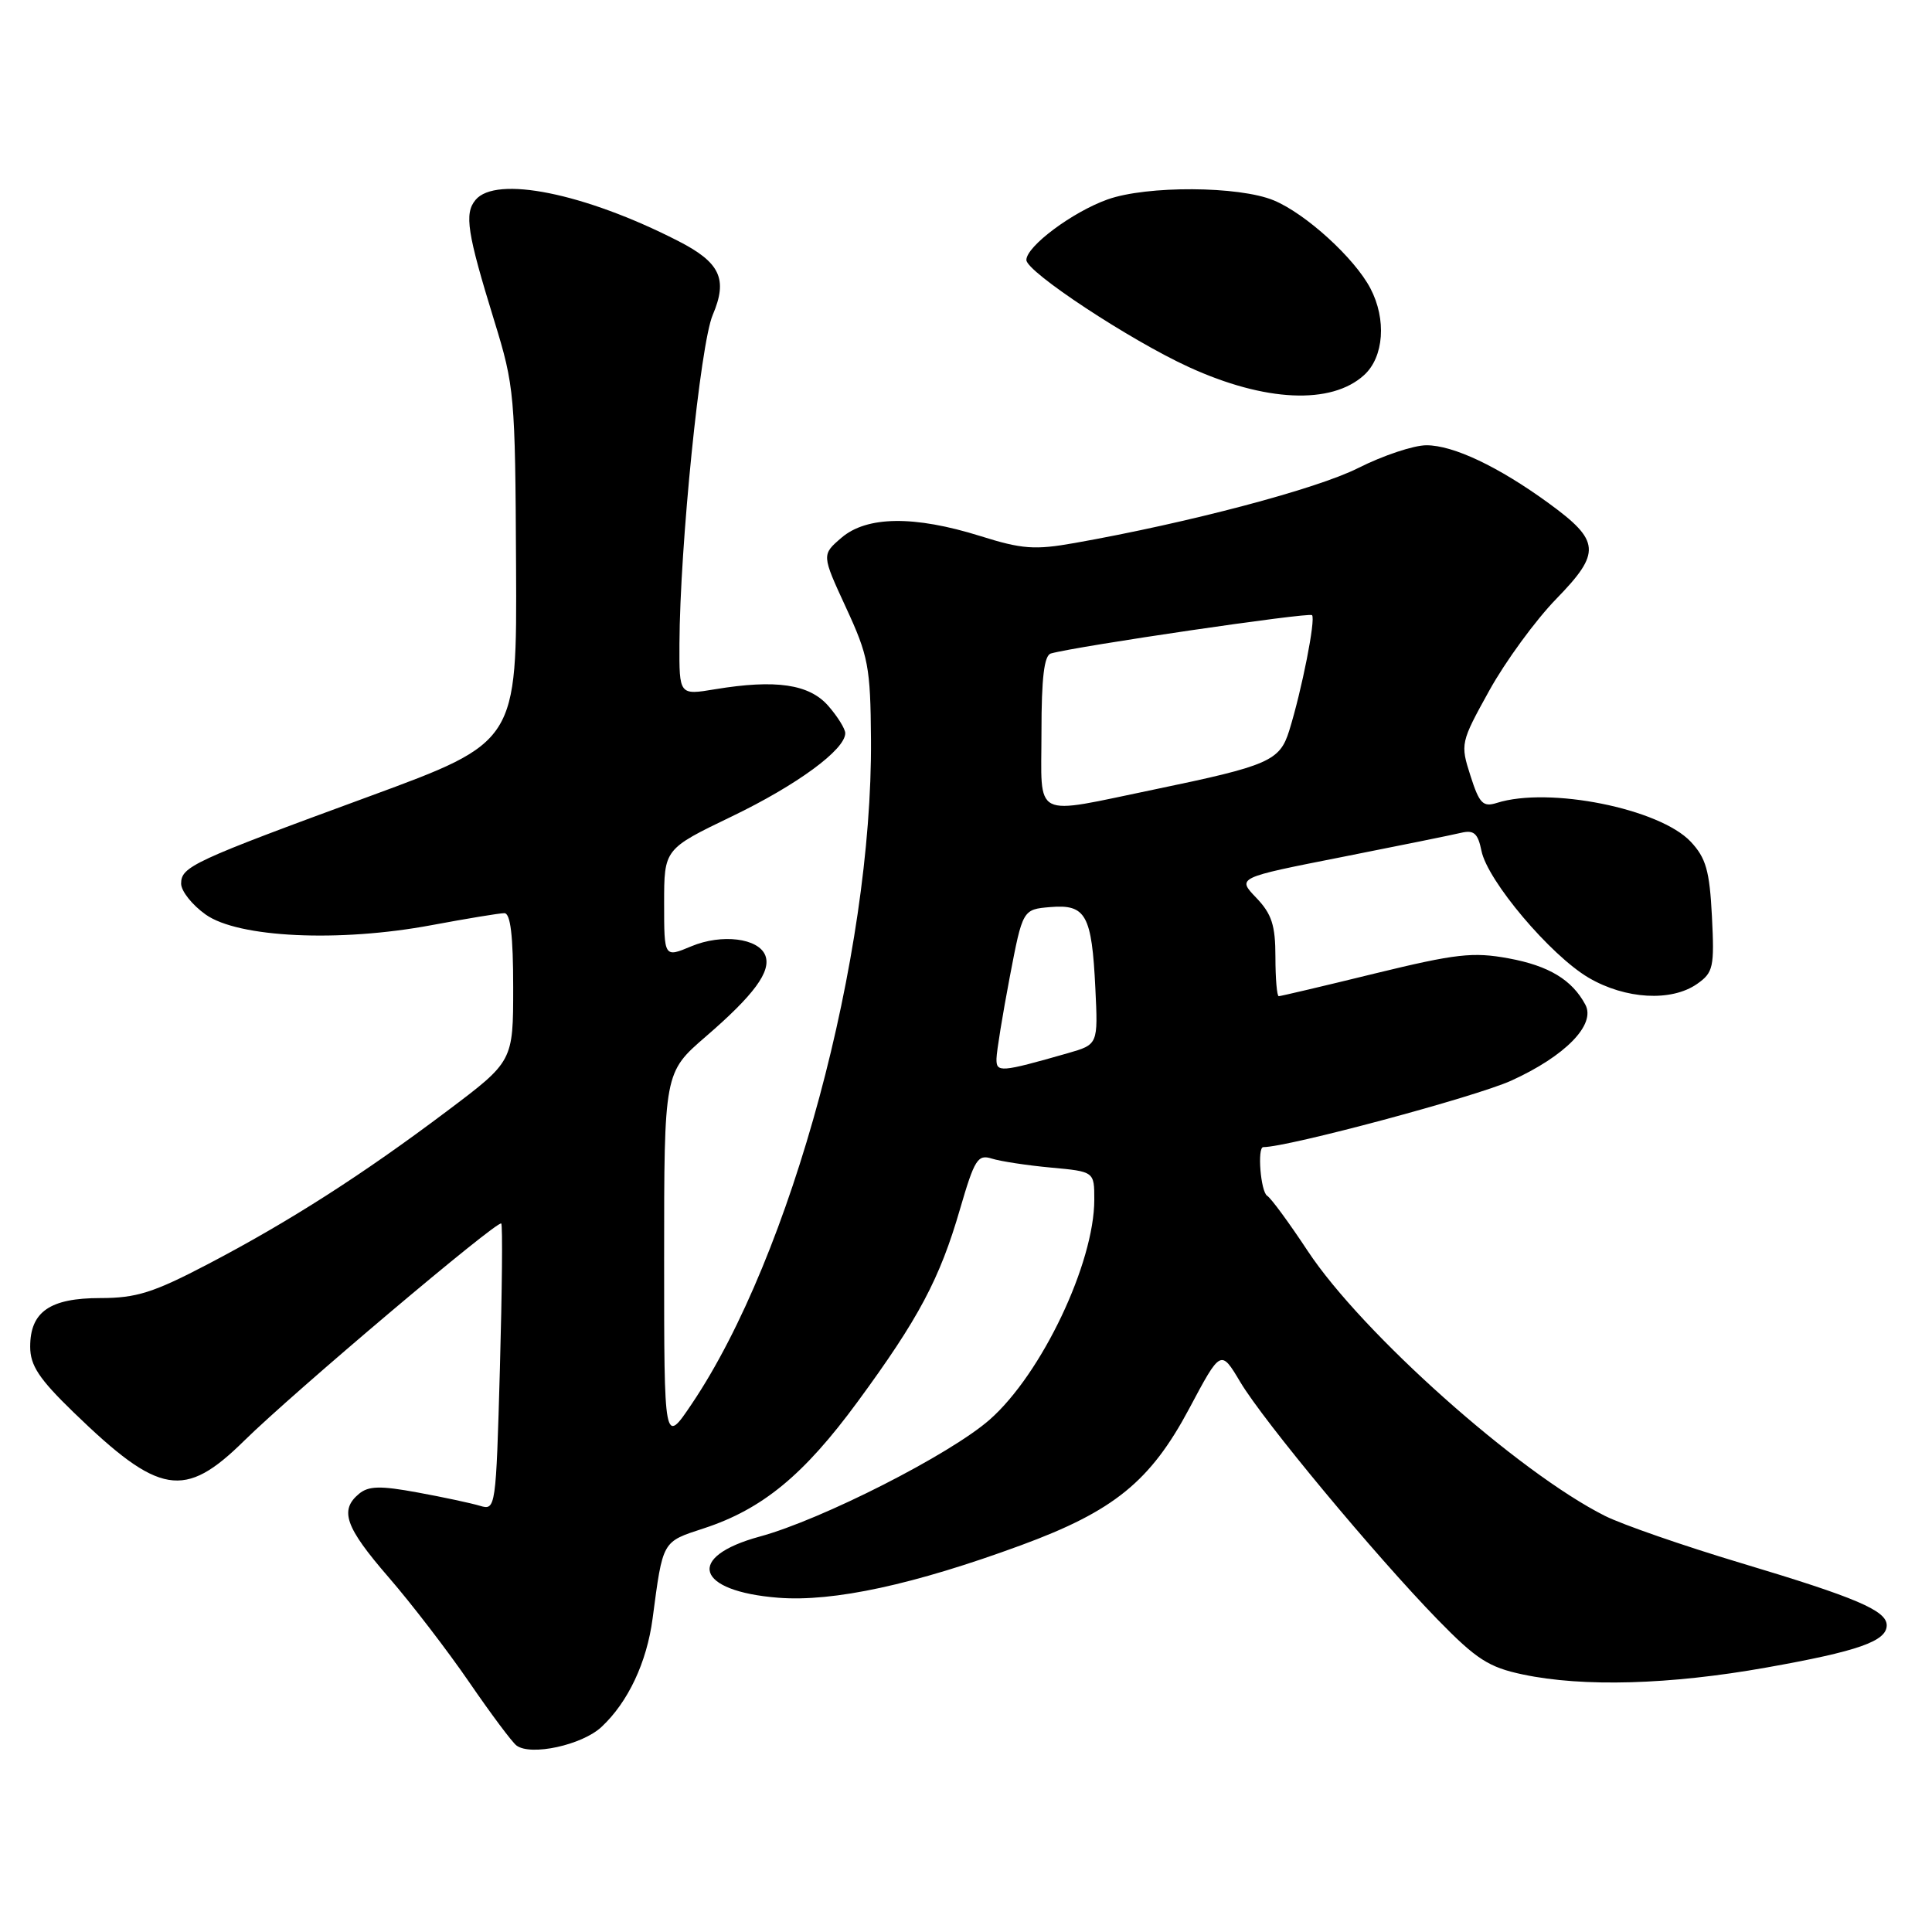 <?xml version="1.0" encoding="UTF-8" standalone="no"?>
<!DOCTYPE svg PUBLIC "-//W3C//DTD SVG 1.1//EN" "http://www.w3.org/Graphics/SVG/1.1/DTD/svg11.dtd" >
<svg xmlns="http://www.w3.org/2000/svg" xmlns:xlink="http://www.w3.org/1999/xlink" version="1.1" viewBox="0 0 256 256">
 <g >
 <path fill="currentColor"
d=" M 79.70 228.83 C 83.22 225.55 85.70 220.28 86.47 214.48 C 87.85 204.07 87.70 204.33 93.27 202.51 C 101.02 199.97 106.50 195.46 113.63 185.75 C 121.73 174.72 124.53 169.45 127.21 160.20 C 129.13 153.61 129.56 152.93 131.42 153.52 C 132.57 153.88 136.09 154.42 139.25 154.71 C 145.00 155.24 145.00 155.24 145.00 158.96 C 145.00 167.37 138.02 182.05 131.15 188.10 C 125.92 192.71 108.89 201.37 100.68 203.60 C 90.79 206.29 92.17 210.85 103.14 211.71 C 110.43 212.28 121.14 209.96 135.30 204.75 C 147.59 200.23 152.44 196.29 157.58 186.64 C 161.76 178.79 161.76 178.79 164.34 183.12 C 167.45 188.34 182.21 206.09 190.50 214.61 C 195.63 219.87 197.27 220.93 201.80 221.88 C 209.76 223.56 221.25 223.24 234.04 220.96 C 246.21 218.80 250.00 217.47 250.00 215.36 C 250.00 213.41 245.96 211.69 230.68 207.11 C 223.08 204.83 214.98 202.02 212.68 200.87 C 201.19 195.11 180.46 176.63 173.28 165.76 C 170.83 162.05 168.42 158.76 167.91 158.45 C 167.04 157.91 166.57 152.00 167.39 152.00 C 170.67 152.00 195.51 145.34 200.25 143.19 C 207.40 139.94 211.48 135.77 210.07 133.13 C 208.31 129.83 205.23 127.97 199.91 126.99 C 195.18 126.12 192.94 126.37 182.19 128.99 C 175.42 130.65 169.68 132.00 169.44 132.00 C 169.20 132.00 169.00 129.66 169.00 126.80 C 169.00 122.60 168.51 121.10 166.46 118.96 C 163.91 116.30 163.91 116.30 177.71 113.58 C 185.29 112.08 192.45 110.63 193.61 110.35 C 195.30 109.95 195.83 110.42 196.30 112.73 C 197.09 116.70 205.45 126.59 210.51 129.56 C 215.38 132.41 221.47 132.76 224.88 130.37 C 227.02 128.87 227.18 128.16 226.84 121.43 C 226.53 115.36 226.05 113.69 224.03 111.53 C 219.90 107.14 205.24 104.20 198.34 106.39 C 196.50 106.97 196.02 106.48 194.84 102.78 C 193.49 98.57 193.53 98.38 197.34 91.50 C 199.47 87.65 203.46 82.19 206.21 79.36 C 212.19 73.22 212.06 71.67 205.20 66.67 C 198.55 61.83 192.58 59.00 189.01 59.00 C 187.32 59.00 183.25 60.36 179.96 62.02 C 174.48 64.79 157.48 69.28 142.40 71.95 C 137.11 72.89 135.43 72.77 129.90 71.03 C 121.15 68.29 114.85 68.37 111.49 71.26 C 108.87 73.51 108.87 73.51 112.10 80.51 C 115.07 86.93 115.34 88.35 115.41 98.00 C 115.61 126.64 104.88 166.41 91.66 186.03 C 88.00 191.47 88.00 191.47 88.00 166.79 C 88.00 142.12 88.00 142.12 93.52 137.35 C 99.93 131.82 102.21 128.71 101.41 126.61 C 100.52 124.31 95.65 123.70 91.60 125.39 C 88.00 126.90 88.00 126.90 88.00 119.70 C 88.00 112.50 88.00 112.50 96.97 108.18 C 105.61 104.02 112.00 99.33 112.00 97.15 C 112.00 96.58 110.99 94.95 109.75 93.53 C 107.23 90.65 102.80 90.00 94.75 91.33 C 90.00 92.12 90.00 92.12 90.03 85.31 C 90.09 72.32 92.79 45.59 94.44 41.73 C 96.47 36.96 95.44 34.77 89.78 31.89 C 77.44 25.59 65.71 23.23 63.01 26.49 C 61.50 28.30 61.90 30.85 65.49 42.50 C 68.17 51.19 68.27 52.31 68.38 74.92 C 68.50 98.33 68.50 98.33 49.00 105.50 C 25.52 114.12 24.00 114.83 24.00 117.09 C 24.00 118.07 25.46 119.91 27.25 121.18 C 31.55 124.25 44.94 124.88 57.17 122.59 C 61.84 121.72 66.18 121.00 66.83 121.00 C 67.64 121.00 68.00 123.98 68.00 130.81 C 68.00 140.63 68.00 140.63 59.25 147.21 C 48.04 155.65 38.32 161.87 27.54 167.51 C 20.32 171.29 18.05 172.00 13.30 172.00 C 6.62 172.00 4.00 173.81 4.00 178.44 C 4.00 180.93 5.16 182.69 9.75 187.14 C 21.12 198.16 24.43 198.71 32.34 190.92 C 38.86 184.50 65.95 161.61 66.42 162.12 C 66.61 162.33 66.53 170.97 66.24 181.33 C 65.72 199.89 65.68 200.15 63.61 199.53 C 62.45 199.18 58.72 198.38 55.33 197.76 C 50.40 196.85 48.84 196.89 47.58 197.93 C 44.95 200.11 45.74 202.35 51.48 208.98 C 54.50 212.46 59.31 218.73 62.18 222.91 C 65.04 227.08 67.86 230.86 68.44 231.29 C 70.34 232.71 77.13 231.23 79.70 228.83 Z  M 180.75 49.70 C 183.38 47.31 183.74 42.31 181.58 38.20 C 179.48 34.20 173.02 28.31 168.78 26.55 C 164.19 24.64 151.95 24.57 146.75 26.43 C 142.10 28.09 136.00 32.64 136.00 34.45 C 136.00 36.02 149.74 45.08 157.53 48.64 C 167.62 53.26 176.41 53.66 180.75 49.70 Z  M 132.04 140.27 C 132.06 139.30 132.85 134.45 133.79 129.50 C 135.51 120.50 135.51 120.50 139.19 120.19 C 143.89 119.80 144.67 121.22 145.14 130.95 C 145.50 138.40 145.50 138.40 141.50 139.55 C 132.53 142.11 132.00 142.15 132.04 140.27 Z  M 138.00 96.97 C 138.00 89.80 138.36 86.84 139.25 86.59 C 142.74 85.61 173.44 81.11 173.85 81.51 C 174.36 82.03 172.50 91.44 170.83 96.81 C 169.58 100.83 168.14 101.46 153.00 104.60 C 136.55 108.00 138.00 108.74 138.00 96.97 Z "/>
</g>
</svg>